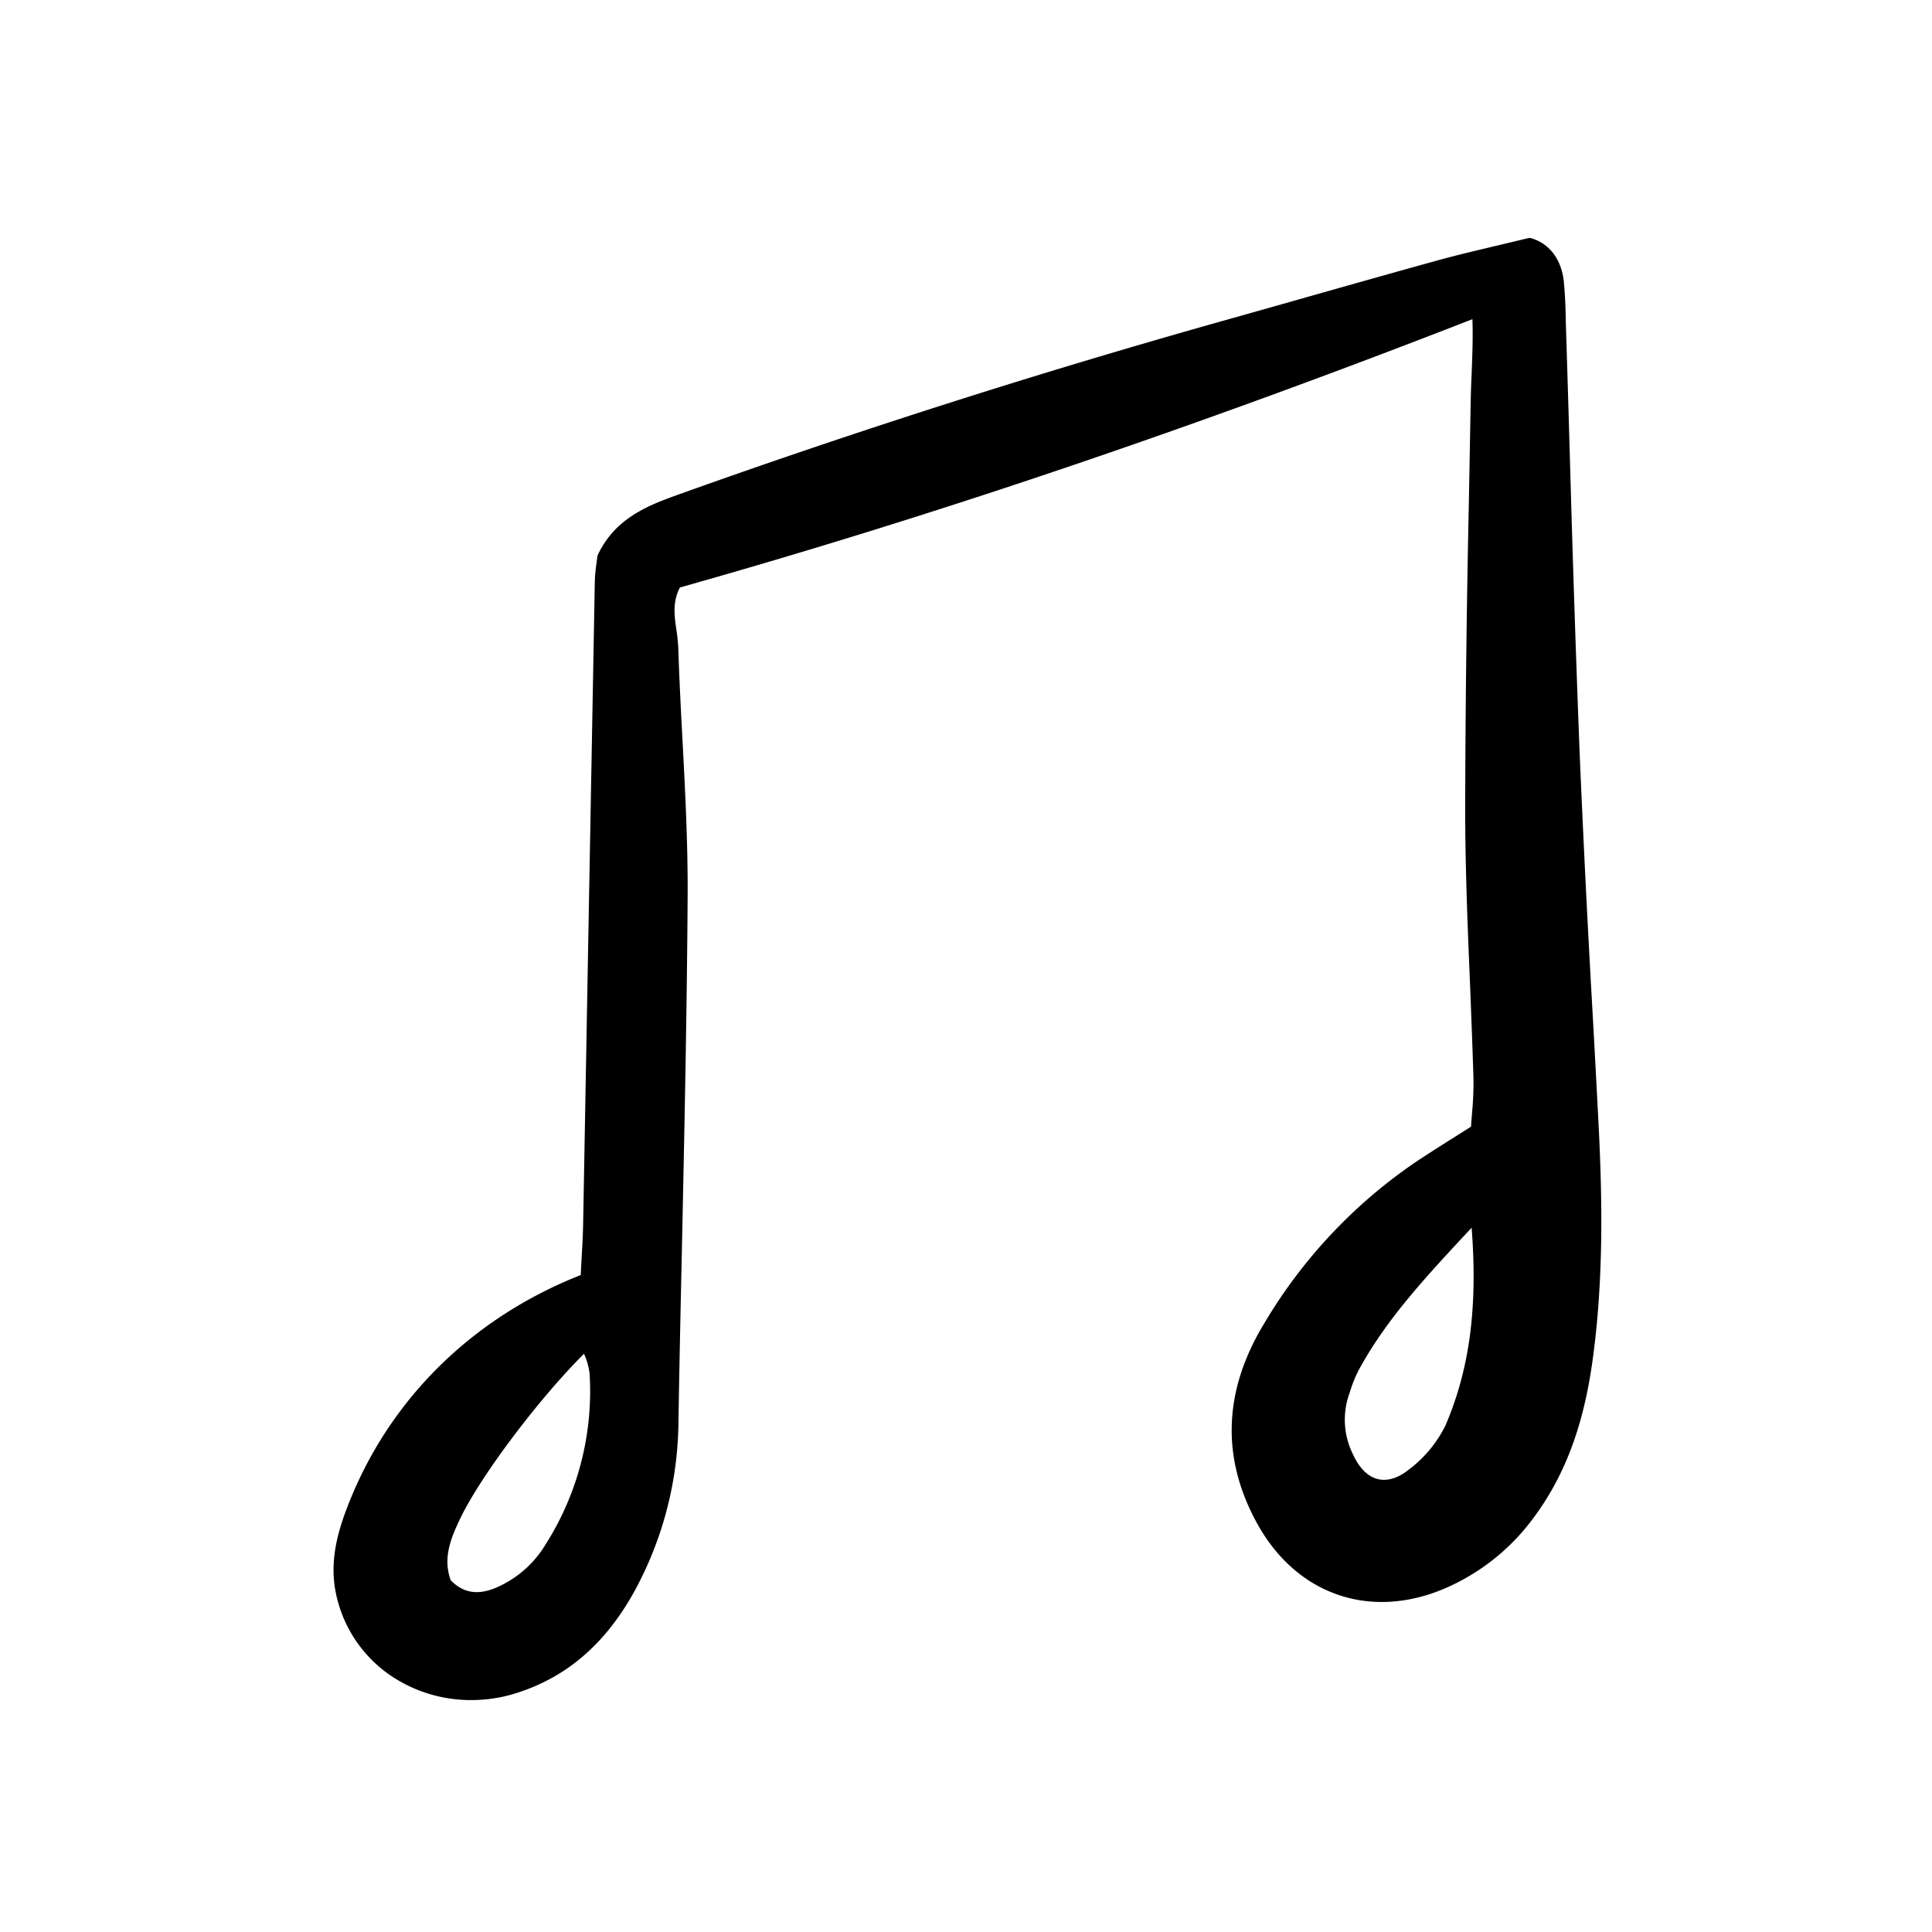<svg width="46" height="46" fill="currentColor" viewBox="0 0 24 24" xmlns="http://www.w3.org/2000/svg">
  <path d="M7.428 6.89a.084.084 0 0 0-.008.026 3.313 3.313 0 0 1-.01.08 1.936 1.936 0 0 0-.021.226l-.074 4.054-.071 3.922c-.003.163-.013.326-.022.484l-.008.157c-1.334.526-2.35 1.519-2.868 2.802-.142.353-.261.738-.172 1.157a1.632 1.632 0 0 0 .794 1.088c.27.154.575.234.886.233.197 0 .393-.031.58-.093.608-.198 1.076-.6 1.432-1.231a4.465 4.465 0 0 0 .562-2.142c.012-.713.027-1.427.043-2.14.03-1.432.062-2.914.071-4.37.004-.652-.03-1.313-.064-1.952-.02-.374-.04-.76-.052-1.14a2.126 2.126 0 0 0-.023-.223c-.026-.181-.05-.353.043-.53 3.144-.886 6.366-1.977 9.845-3.333.008.241-.002.467-.01.687-.006.122-.01.244-.012.364l-.023 1.26a197.074 197.074 0 0 0-.045 3.786c.001.72.03 1.45.06 2.156.015.387.031.788.043 1.182a4.06 4.06 0 0 1-.018.429c-.004.055-.009.11-.012.166l-.197.125c-.165.104-.32.202-.474.304a6.317 6.317 0 0 0-1.905 2.027c-.502.832-.529 1.666-.078 2.48.49.883 1.405 1.197 2.331.8.44-.19.82-.494 1.102-.88.38-.512.612-1.121.726-1.92.15-1.054.123-2.12.076-3.022-.024-.458-.048-.916-.074-1.374a223.818 223.818 0 0 1-.158-3.178 338.097 338.097 0 0 1-.12-3.623c-.016-.555-.032-1.11-.05-1.664l-.003-.116a5.706 5.706 0 0 0-.024-.46c-.03-.27-.175-.466-.402-.534a.08.08 0 0 0-.043-.001l-.41.098c-.26.062-.485.115-.71.177-.655.181-1.32.37-1.962.552l-.78.22a102.354 102.354 0 0 0-6.671 2.13c-.374.135-.797.286-1.02.753Zm-.167 9.942c.032.073.053.15.063.23a3.548 3.548 0 0 1-.54 2.113 1.333 1.333 0 0 1-.622.548c-.227.096-.406.067-.563-.092-.1-.276 0-.523.121-.773.255-.53.978-1.487 1.535-2.041a.92.92 0 0 0 .006.015Zm10.26 1.408c-.14.117-.278.163-.4.135-.13-.03-.24-.141-.32-.322a.96.96 0 0 1-.042-.732l.015-.045a1.6 1.6 0 0 1 .099-.246c.342-.635.832-1.161 1.4-1.77l.008-.01c.077.994-.025 1.759-.326 2.46a1.545 1.545 0 0 1-.433.53Z"></path>
</svg>